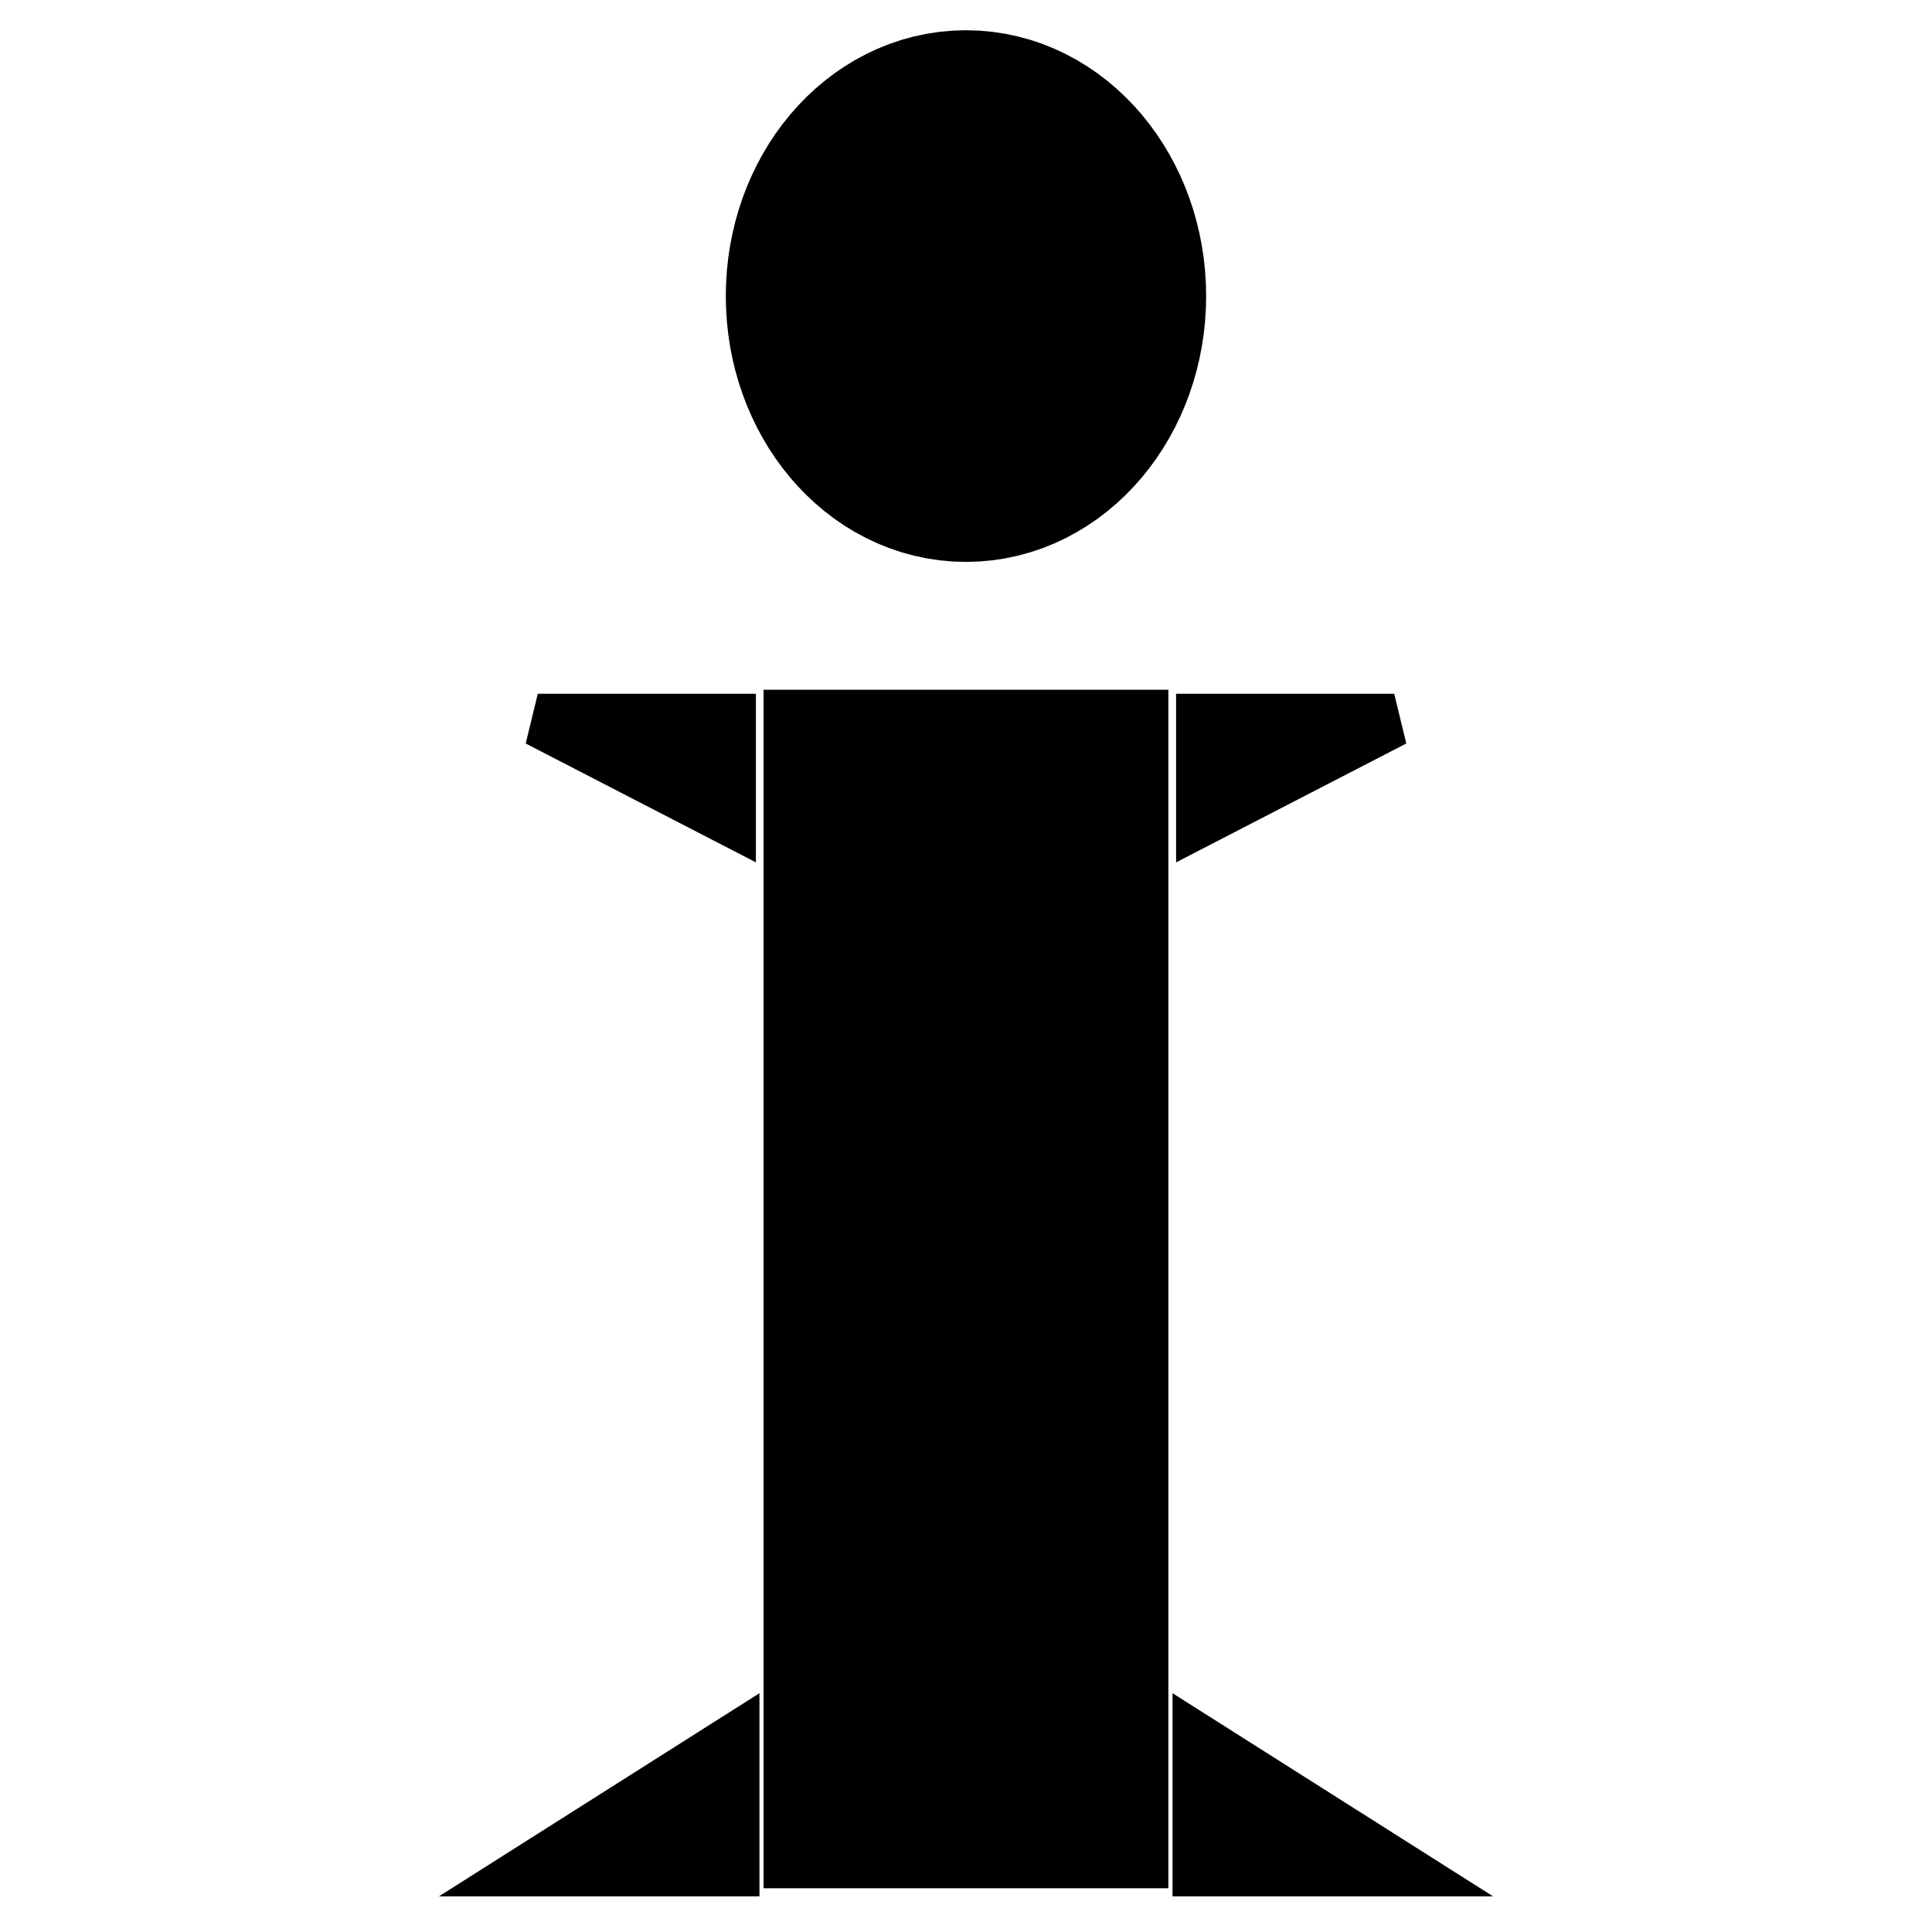 <svg width="33.867mm" height="33.867mm" viewBox="0 0 33.867 33.867" version="1.1" id="svg7555" xmlns="http://www.w3.org/2000/svg" xmlns:svg="http://www.w3.org/2000/svg">
  <defs id="defs7552"></defs>
  <g id="layer1">
    <ellipse style="fill:currentColor;fill-opacity:1;stroke:currentColor;stroke-width:3.706;stroke-linecap:round;stroke-opacity:1" id="path7921" cx="16.933" cy="5.19" rx="2.357" ry="2.807"></ellipse>
    <rect style="fill:currentColor;fill-opacity:1;stroke:currentColor;stroke-width:2.852;stroke-linecap:round;stroke-opacity:1" id="rect8546" width="4.244" height="18.157" x="14.811" y="13.517"></rect>
    <path style="fill:currentColor;fill-opacity:1;stroke:currentColor;stroke-width:0.923;stroke-linecap:round;stroke-dasharray:none;stroke-opacity:1" d="m 9.427,12.623 h 3.362 v 1.736 z" id="path8613"></path>
    <path style="fill:currentColor;fill-opacity:1;stroke:currentColor;stroke-width:0.923;stroke-linecap:round;stroke-dasharray:none;stroke-opacity:1" d="m 24.44,12.623 h -3.362 v 1.736 z" id="path8613-2"></path>
    <path style="fill:currentColor;fill-opacity:1;stroke:currentColor;stroke-width:1.02;stroke-linecap:round;stroke-dasharray:none;stroke-opacity:1" d="M 24.415,32.732 H 21.064 V 30.608 Z" id="path8613-2-9"></path>
    <path style="fill:currentColor;fill-opacity:1;stroke:currentColor;stroke-width:1.02;stroke-linecap:round;stroke-dasharray:none;stroke-opacity:1" d="m 9.452,32.732 h 3.351 V 30.608 Z" id="path8613-2-9-1"></path>
  </g>
</svg>